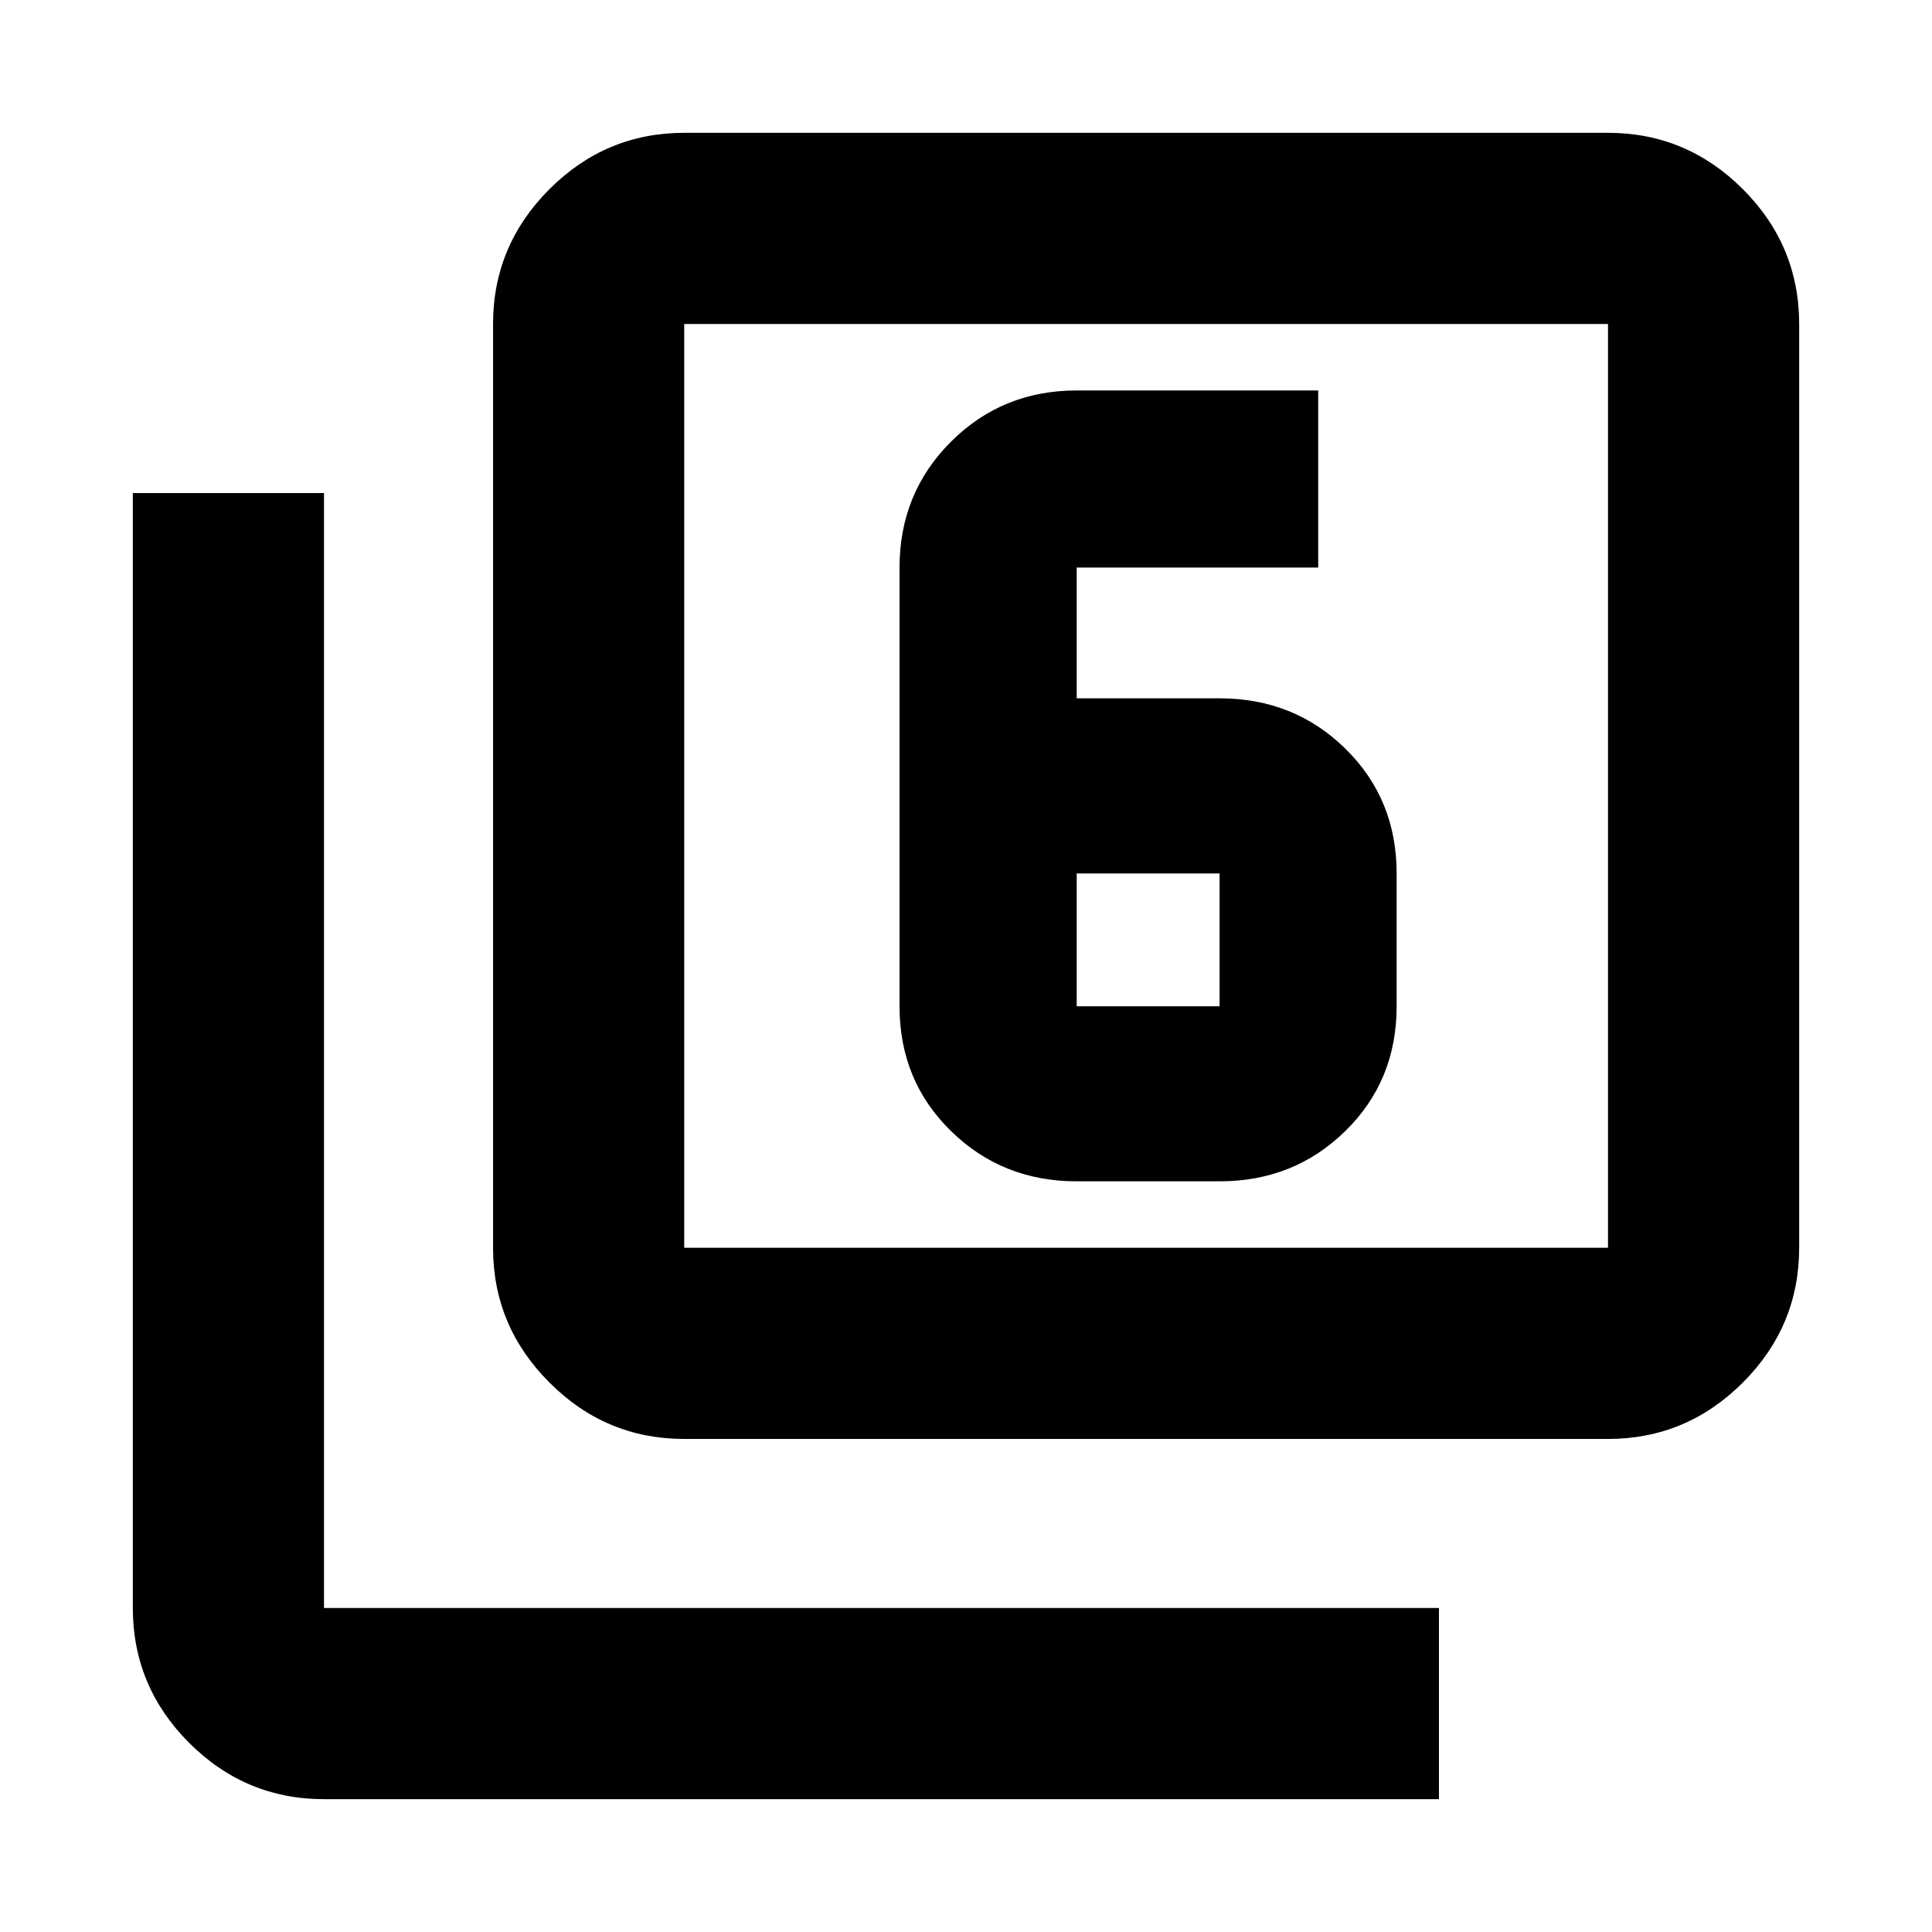 <svg xmlns="http://www.w3.org/2000/svg" height="20" width="20"><path d="M11.146 7.229V5.875Q11.146 5.875 11.146 5.875Q11.146 5.875 11.146 5.875H13.646V4.042H11.146Q10.375 4.042 9.844 4.573Q9.312 5.104 9.312 5.875V10.417Q9.312 11.188 9.844 11.708Q10.375 12.229 11.146 12.229H12.625Q13.396 12.229 13.927 11.708Q14.458 11.188 14.458 10.417V9.042Q14.458 8.271 13.927 7.75Q13.396 7.229 12.625 7.229ZM11.146 9.042H12.625Q12.625 9.042 12.625 9.042Q12.625 9.042 12.625 9.042V10.417Q12.625 10.417 12.625 10.417Q12.625 10.417 12.625 10.417H11.146Q11.146 10.417 11.146 10.417Q11.146 10.417 11.146 10.417ZM7.083 14.896Q6.271 14.896 5.688 14.312Q5.104 13.729 5.104 12.917V3.354Q5.104 2.542 5.688 1.958Q6.271 1.375 7.083 1.375H16.646Q17.458 1.375 18.042 1.958Q18.625 2.542 18.625 3.354V12.917Q18.625 13.729 18.042 14.312Q17.458 14.896 16.646 14.896ZM7.083 12.917H16.646Q16.646 12.917 16.646 12.917Q16.646 12.917 16.646 12.917V3.354Q16.646 3.354 16.646 3.354Q16.646 3.354 16.646 3.354H7.083Q7.083 3.354 7.083 3.354Q7.083 3.354 7.083 3.354V12.917Q7.083 12.917 7.083 12.917Q7.083 12.917 7.083 12.917ZM3.354 18.625Q2.542 18.625 1.958 18.042Q1.375 17.458 1.375 16.646V5.104H3.354V16.646Q3.354 16.646 3.354 16.646Q3.354 16.646 3.354 16.646H14.896V18.625ZM7.083 3.354Q7.083 3.354 7.083 3.354Q7.083 3.354 7.083 3.354V12.917Q7.083 12.917 7.083 12.917Q7.083 12.917 7.083 12.917Q7.083 12.917 7.083 12.917Q7.083 12.917 7.083 12.917V3.354Q7.083 3.354 7.083 3.354Q7.083 3.354 7.083 3.354Z"/></svg>